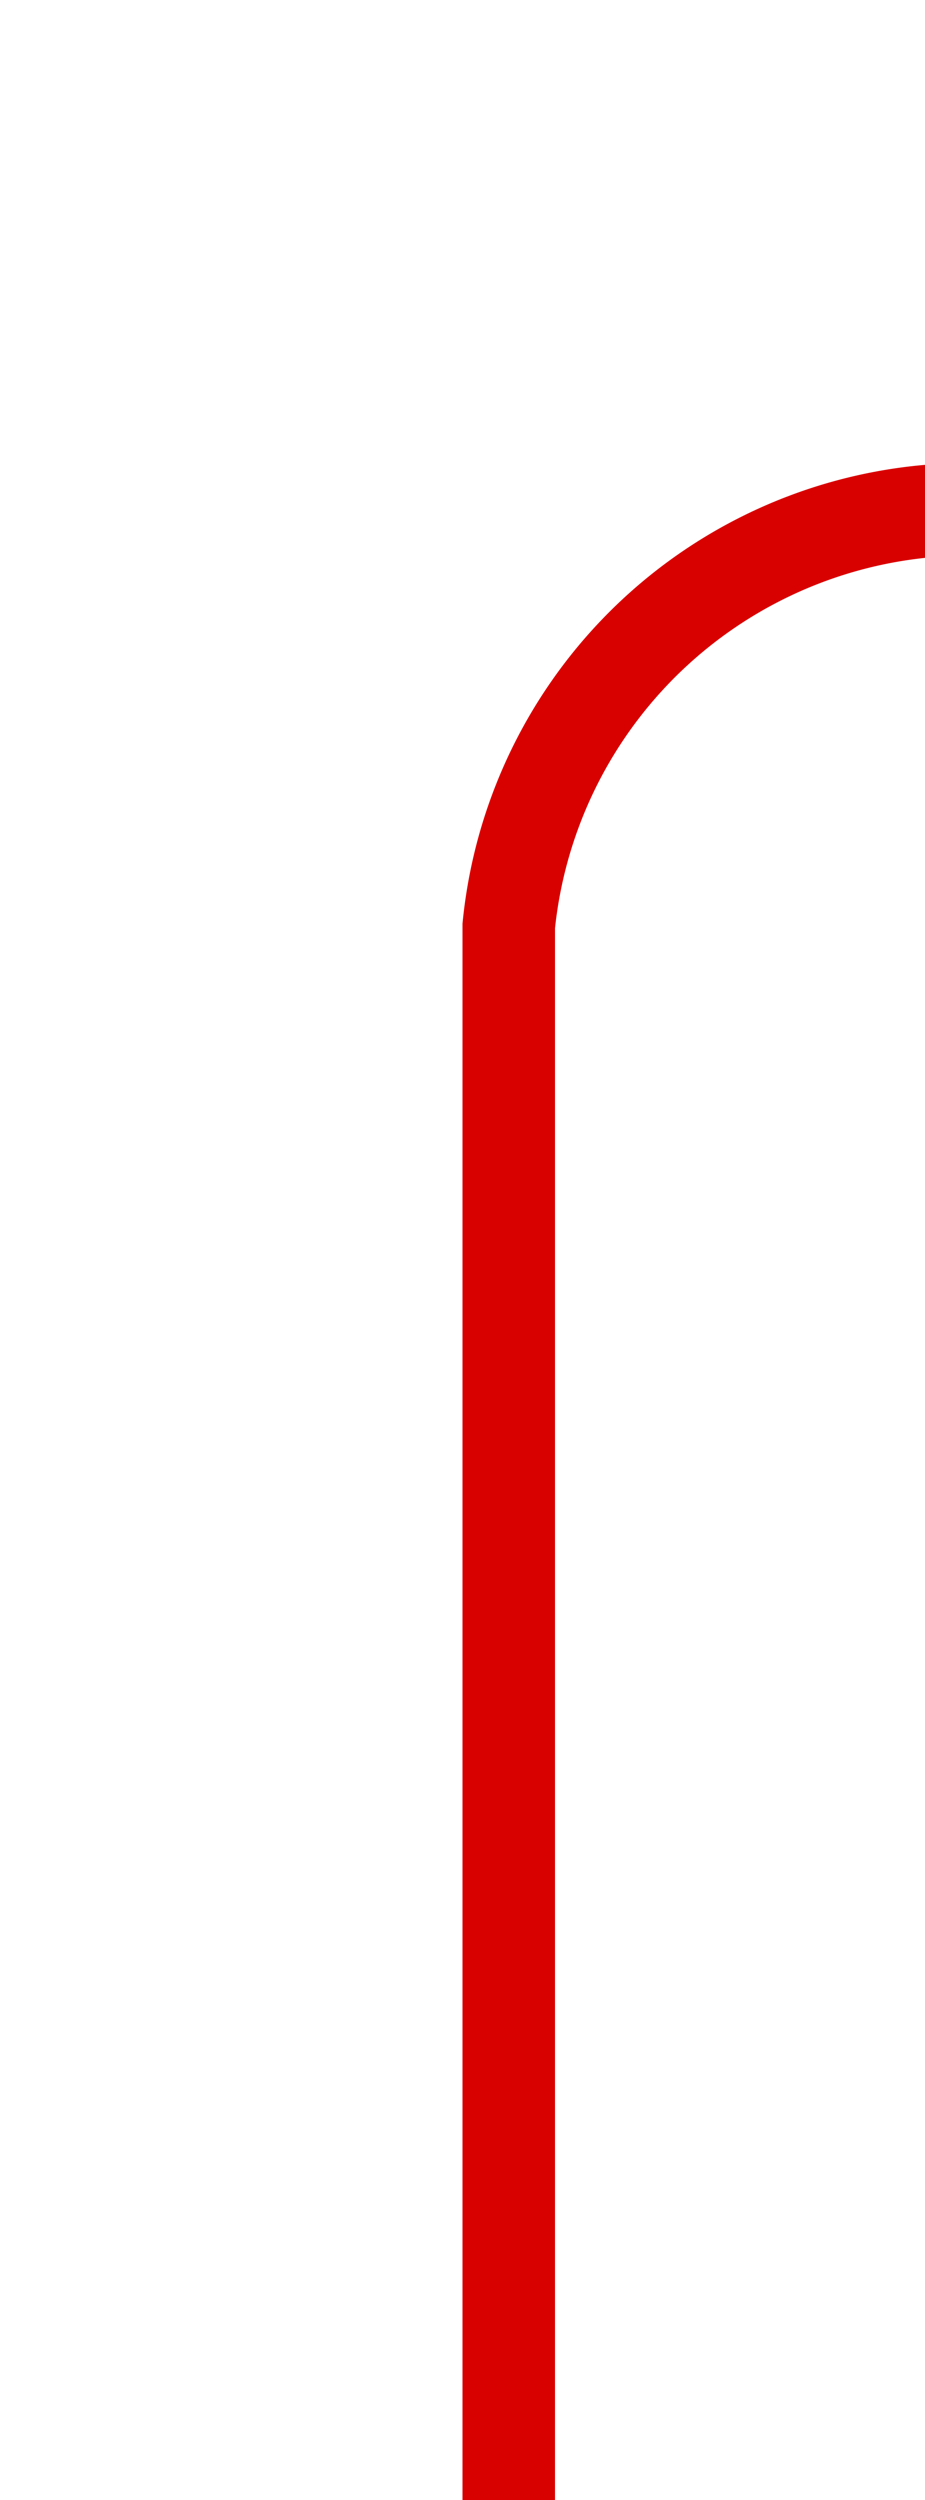 ﻿<?xml version="1.0" encoding="utf-8"?>
<svg version="1.1" xmlns:xlink="http://www.w3.org/1999/xlink" width="10px" height="27px" preserveAspectRatio="xMidYMin meet" viewBox="306 675  8 27" xmlns="http://www.w3.org/2000/svg">
  <path d="M 310.5 702  L 310.5 685  A 5 5 0 0 1 315.5 680.5 L 417 680.5  A 5 5 0 0 1 422.5 685.5 L 422.5 689  " stroke-width="1" stroke="#d90000" fill="none" />
  <path d="M 416.2 688  L 422.5 694  L 428.8 688  L 416.2 688  Z " fill-rule="nonzero" fill="#d90000" stroke="none" />
</svg>